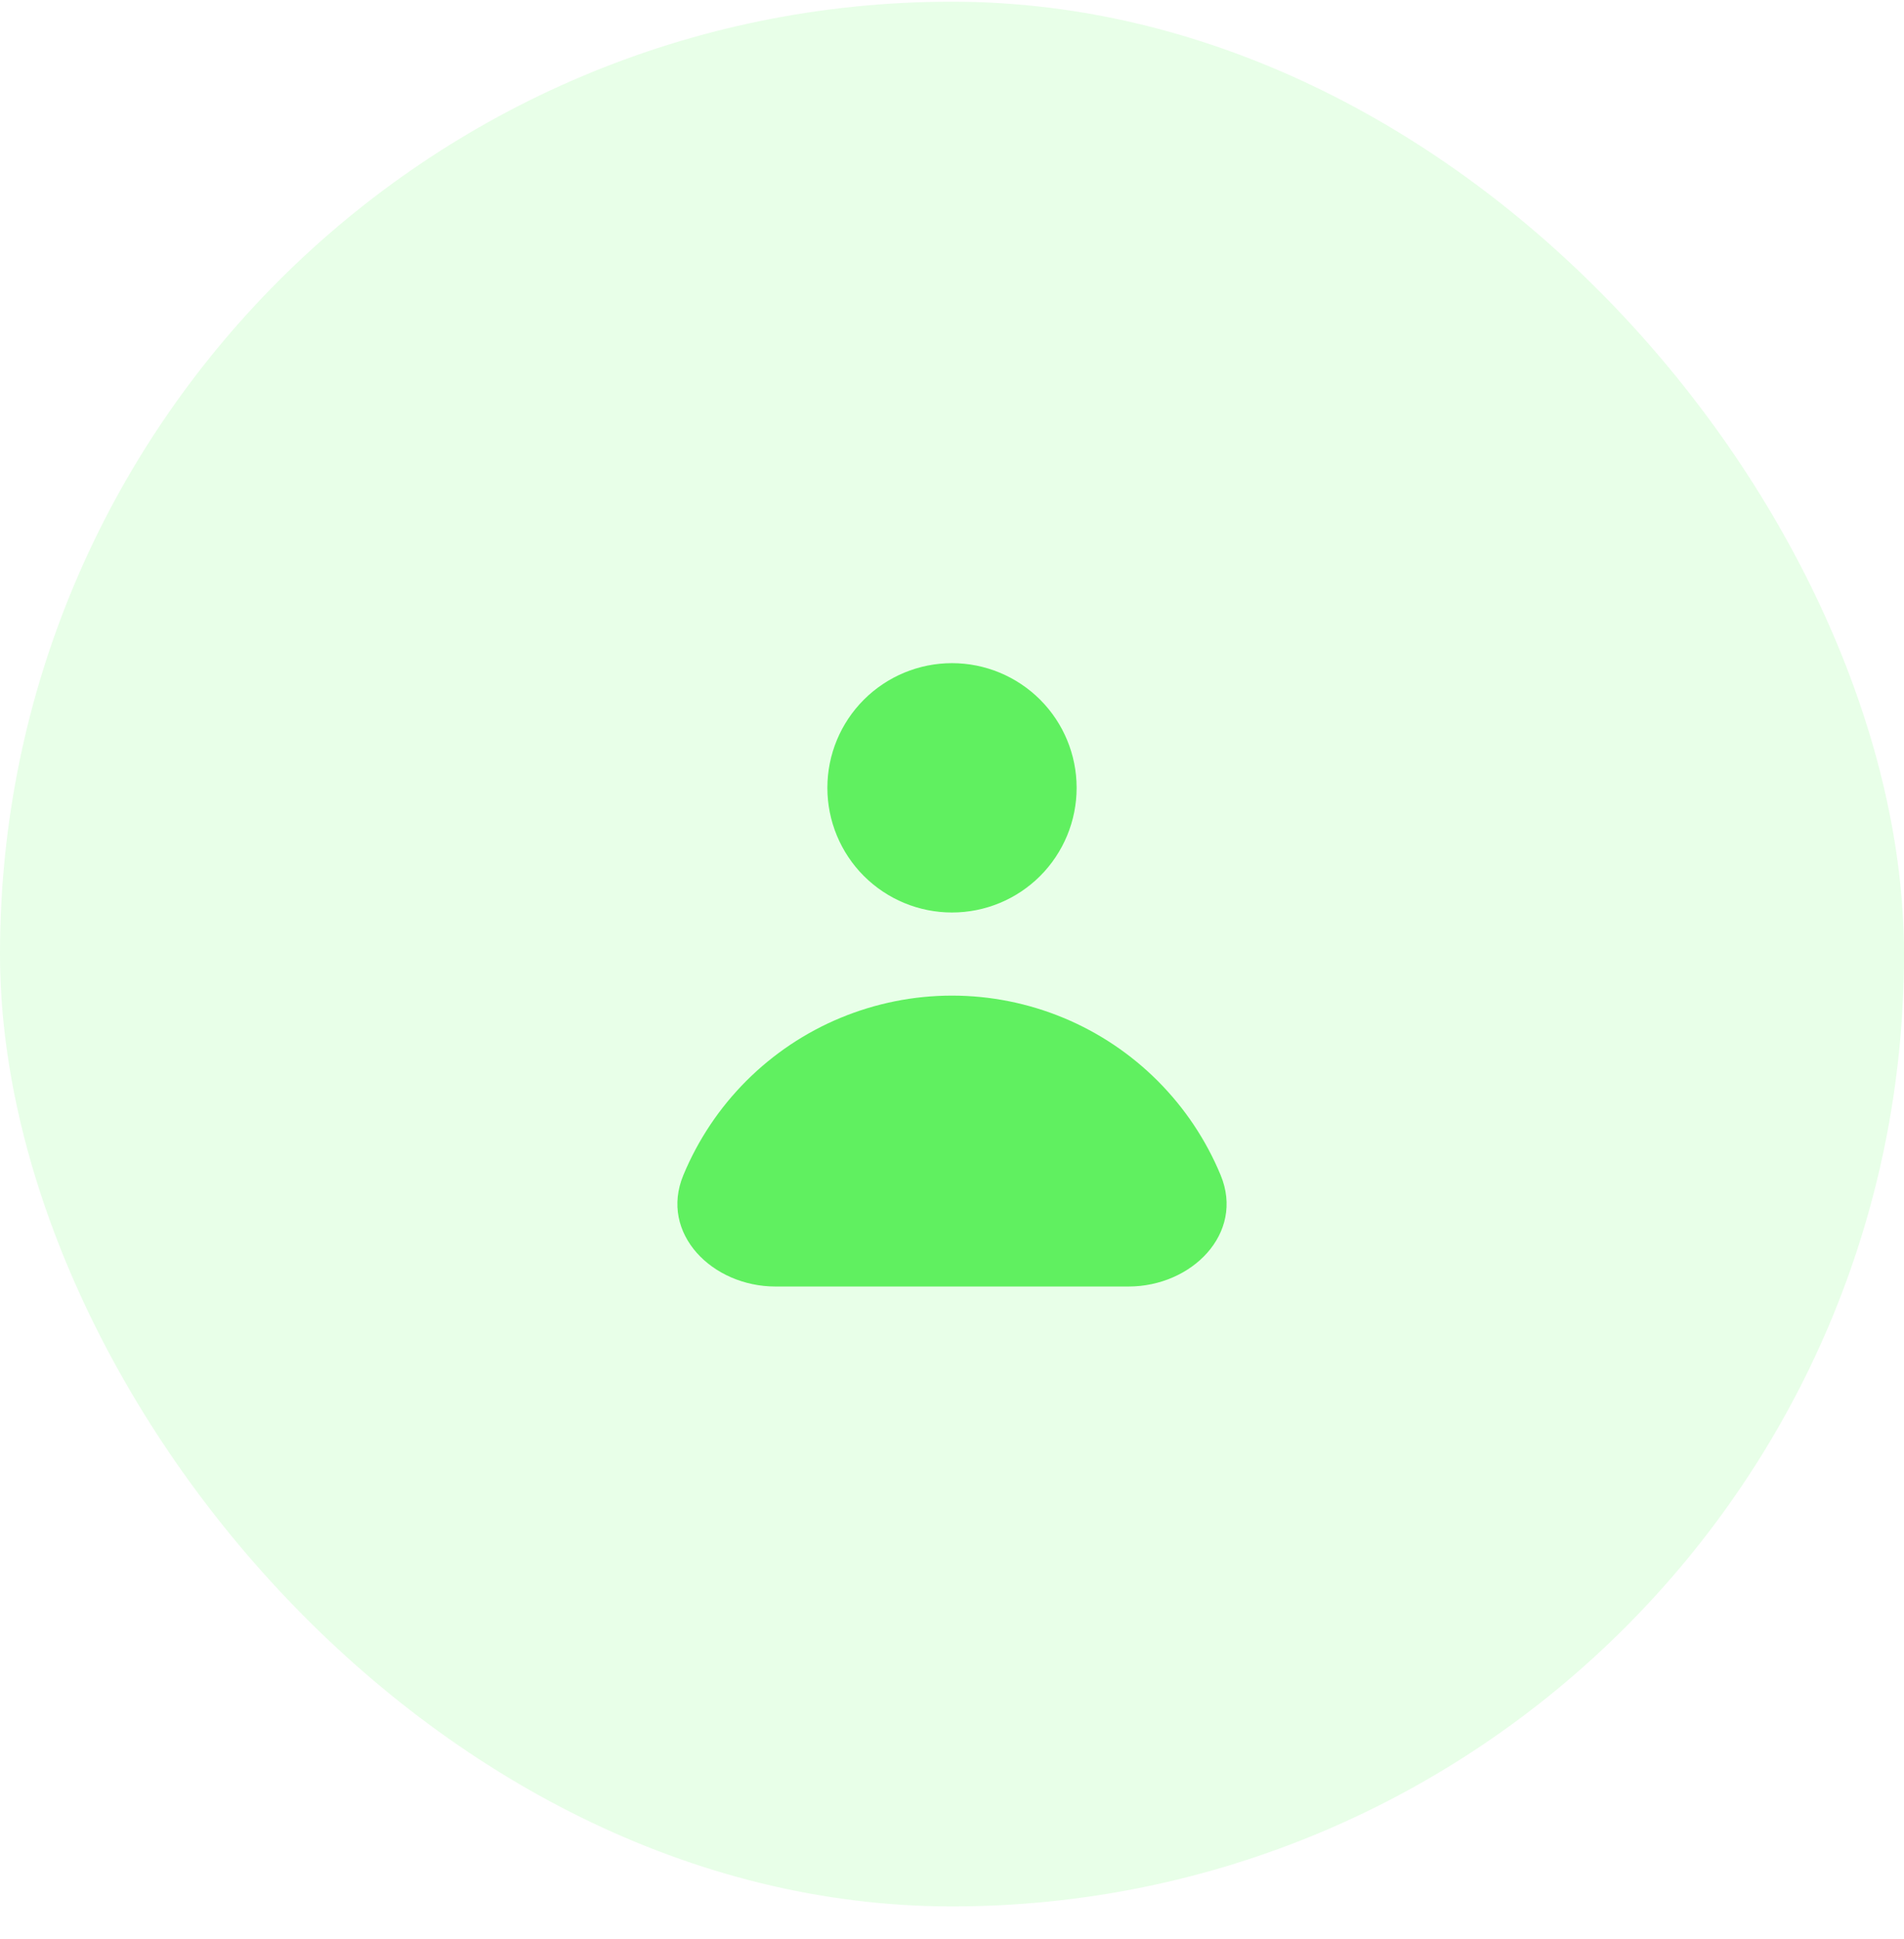 <svg width="55" height="56" viewBox="0 0 55 56" fill="none" xmlns="http://www.w3.org/2000/svg">
<rect y="0.049" width="55" height="55" rx="27.5" fill="#00FF00" fill-opacity="0.09"/>
<path fill-rule="evenodd" clip-rule="evenodd" d="M27.5 26.349C28.455 26.349 29.37 25.97 30.046 25.295C30.721 24.62 31.1 23.704 31.1 22.749C31.1 21.794 30.721 20.879 30.046 20.204C29.37 19.529 28.455 19.149 27.5 19.149C26.545 19.149 25.63 19.529 24.954 20.204C24.279 20.879 23.9 21.794 23.9 22.749C23.9 23.704 24.279 24.62 24.954 25.295C25.63 25.97 26.545 26.349 27.5 26.349ZM22.399 37.149C20.577 37.149 19.042 35.618 19.739 33.935C20.162 32.916 20.78 31.99 21.56 31.21C22.34 30.43 23.266 29.811 24.285 29.389C25.305 28.967 26.397 28.749 27.5 28.749C28.603 28.749 29.695 28.967 30.715 29.389C31.734 29.811 32.66 30.43 33.44 31.21C34.22 31.99 34.839 32.916 35.261 33.935C35.958 35.618 34.423 37.149 32.601 37.149H22.399Z" fill="#60F060"/>
</svg>
